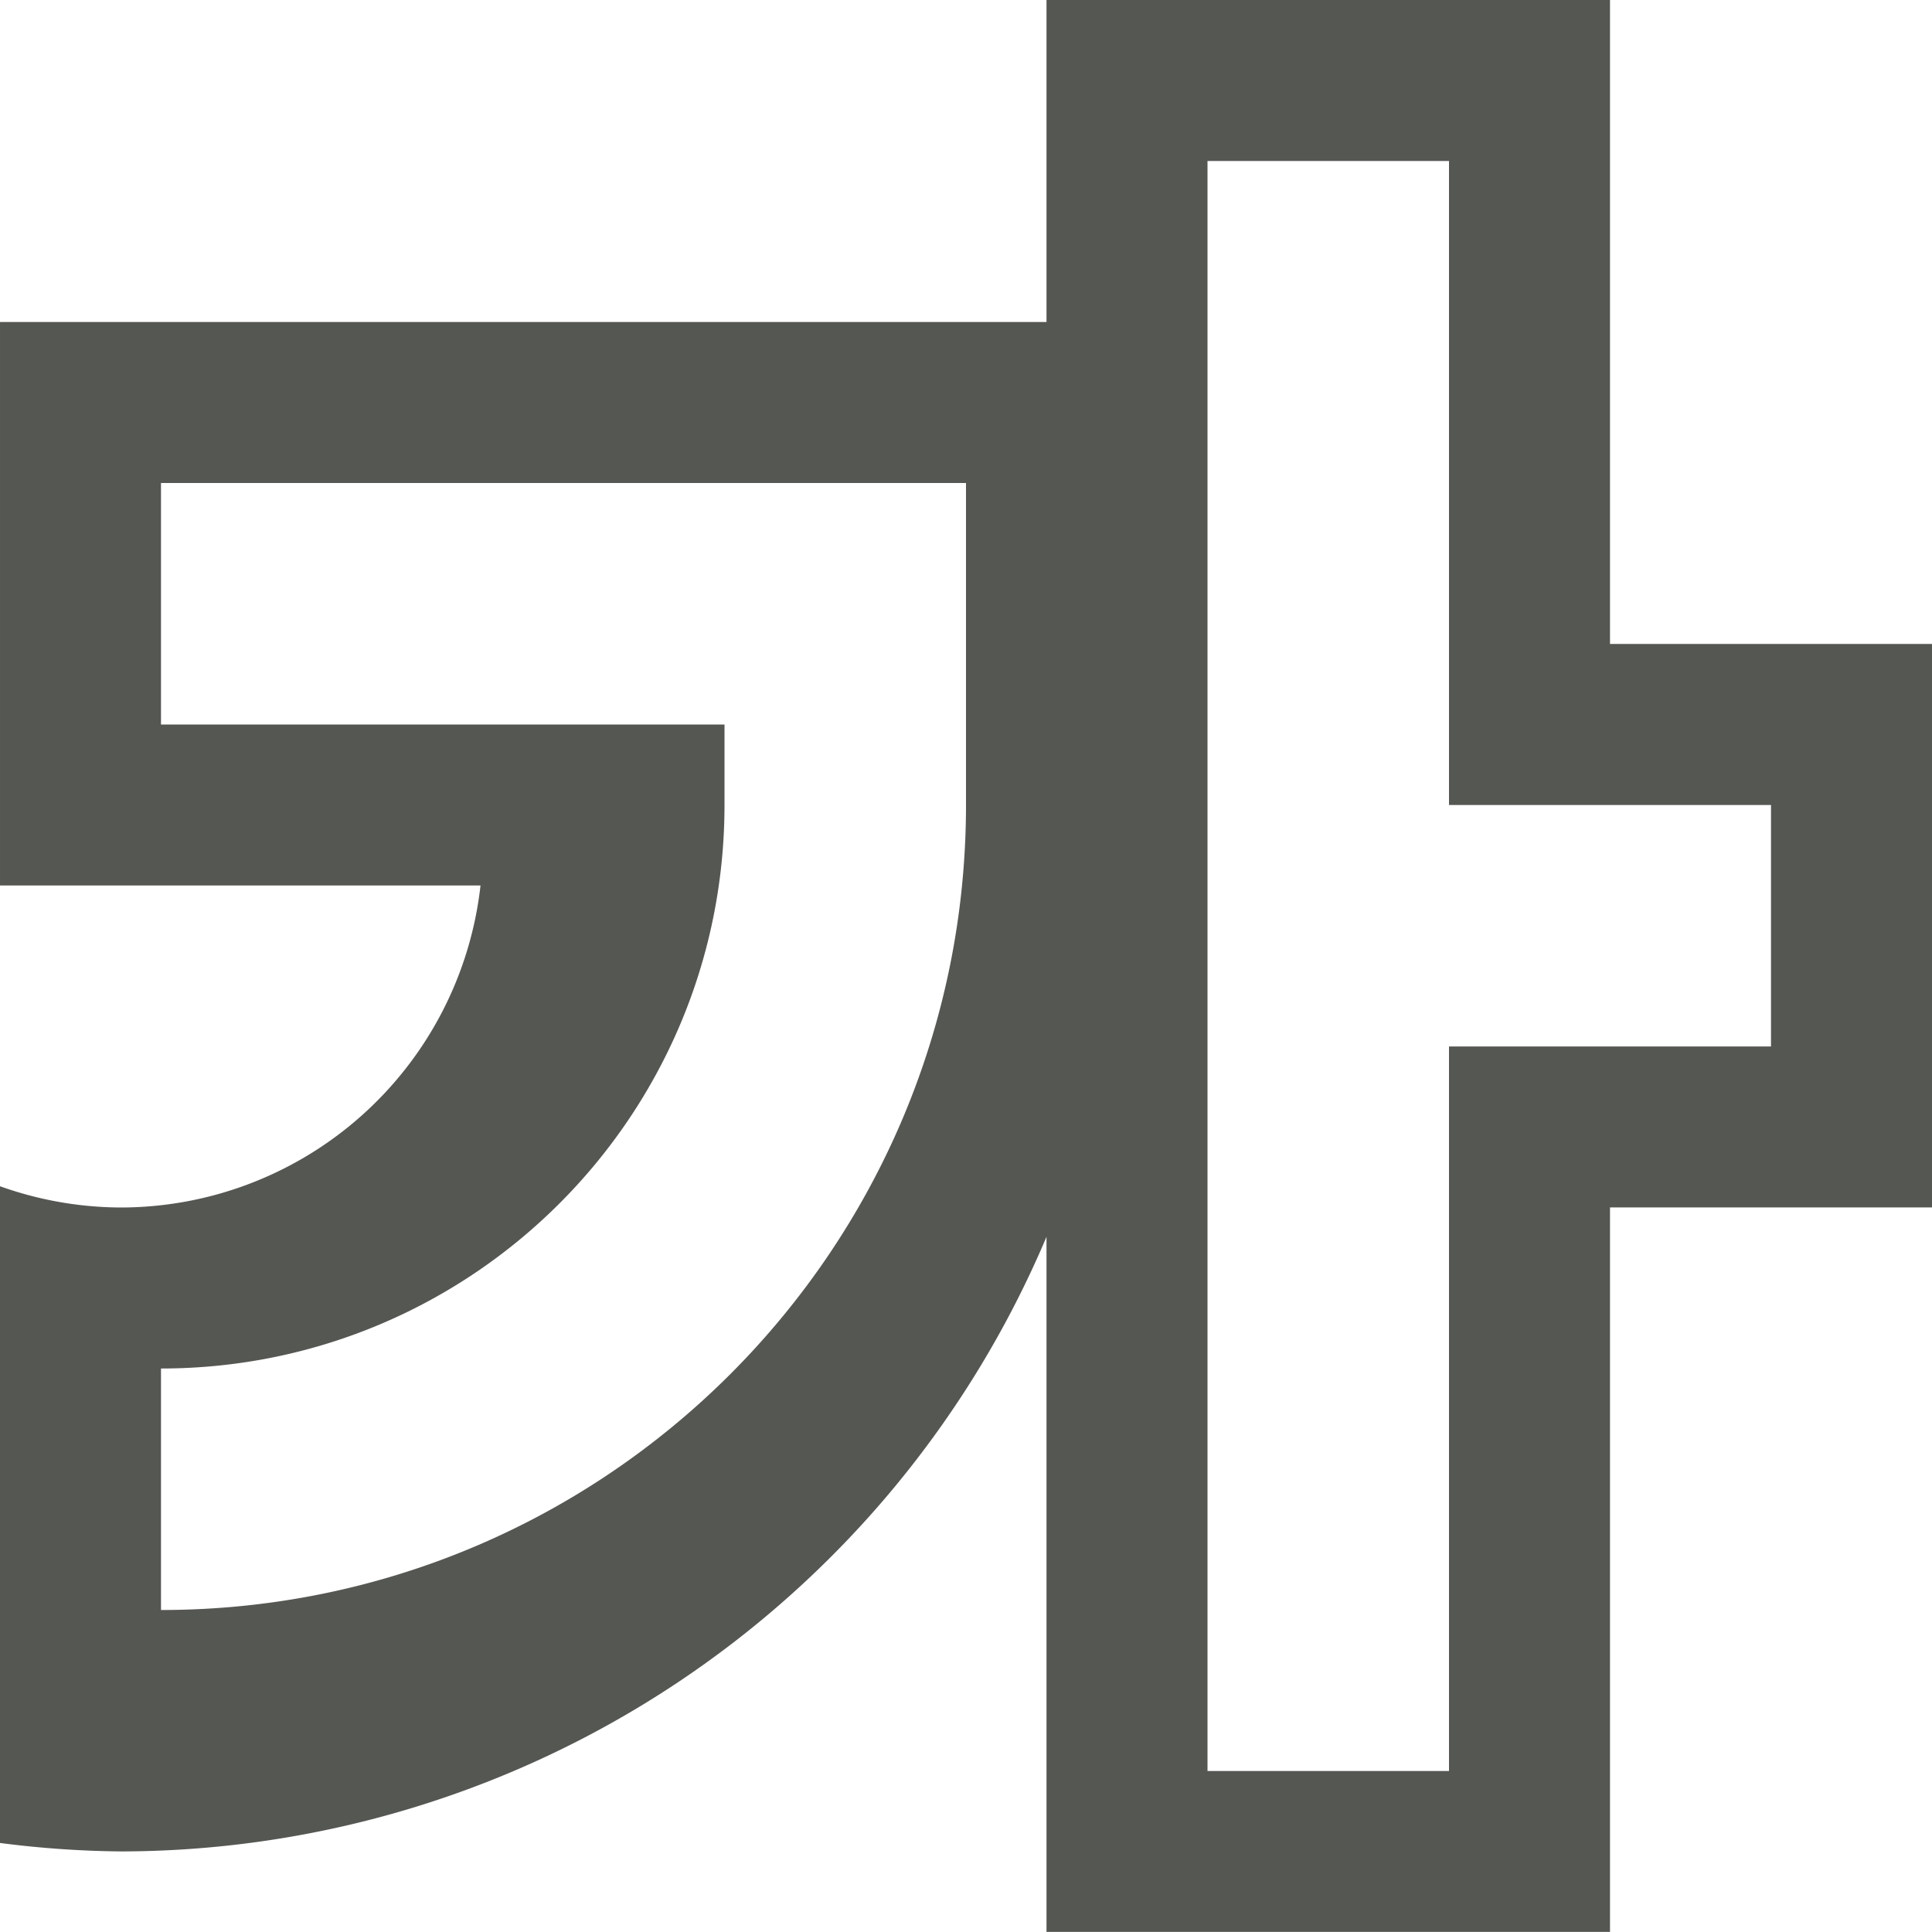 <svg viewBox="0 0 24 24" xmlns="http://www.w3.org/2000/svg"><path d="m13 0v4h-.842-12.158v2.264 4.736h5.969a4.5 4.5 0 0 1 -4.469 4 4.5 4.5 0 0 1 -1.5-.264v8.158a12.5 12.5 0 0 0 1.5.105 12.5 12.5 0 0 0 11.5-7.635v8.635h7v-9h4v-2-3-2h-4v-8zm2 2h3v6 2h4v3h-4v2 7h-3zm-13 4h7 3v3 1c0 5.523-4.477 10-10 10v-3c3.866 0 7-3.134 7-7v-1h-7z" fill="#555753"/></svg>
